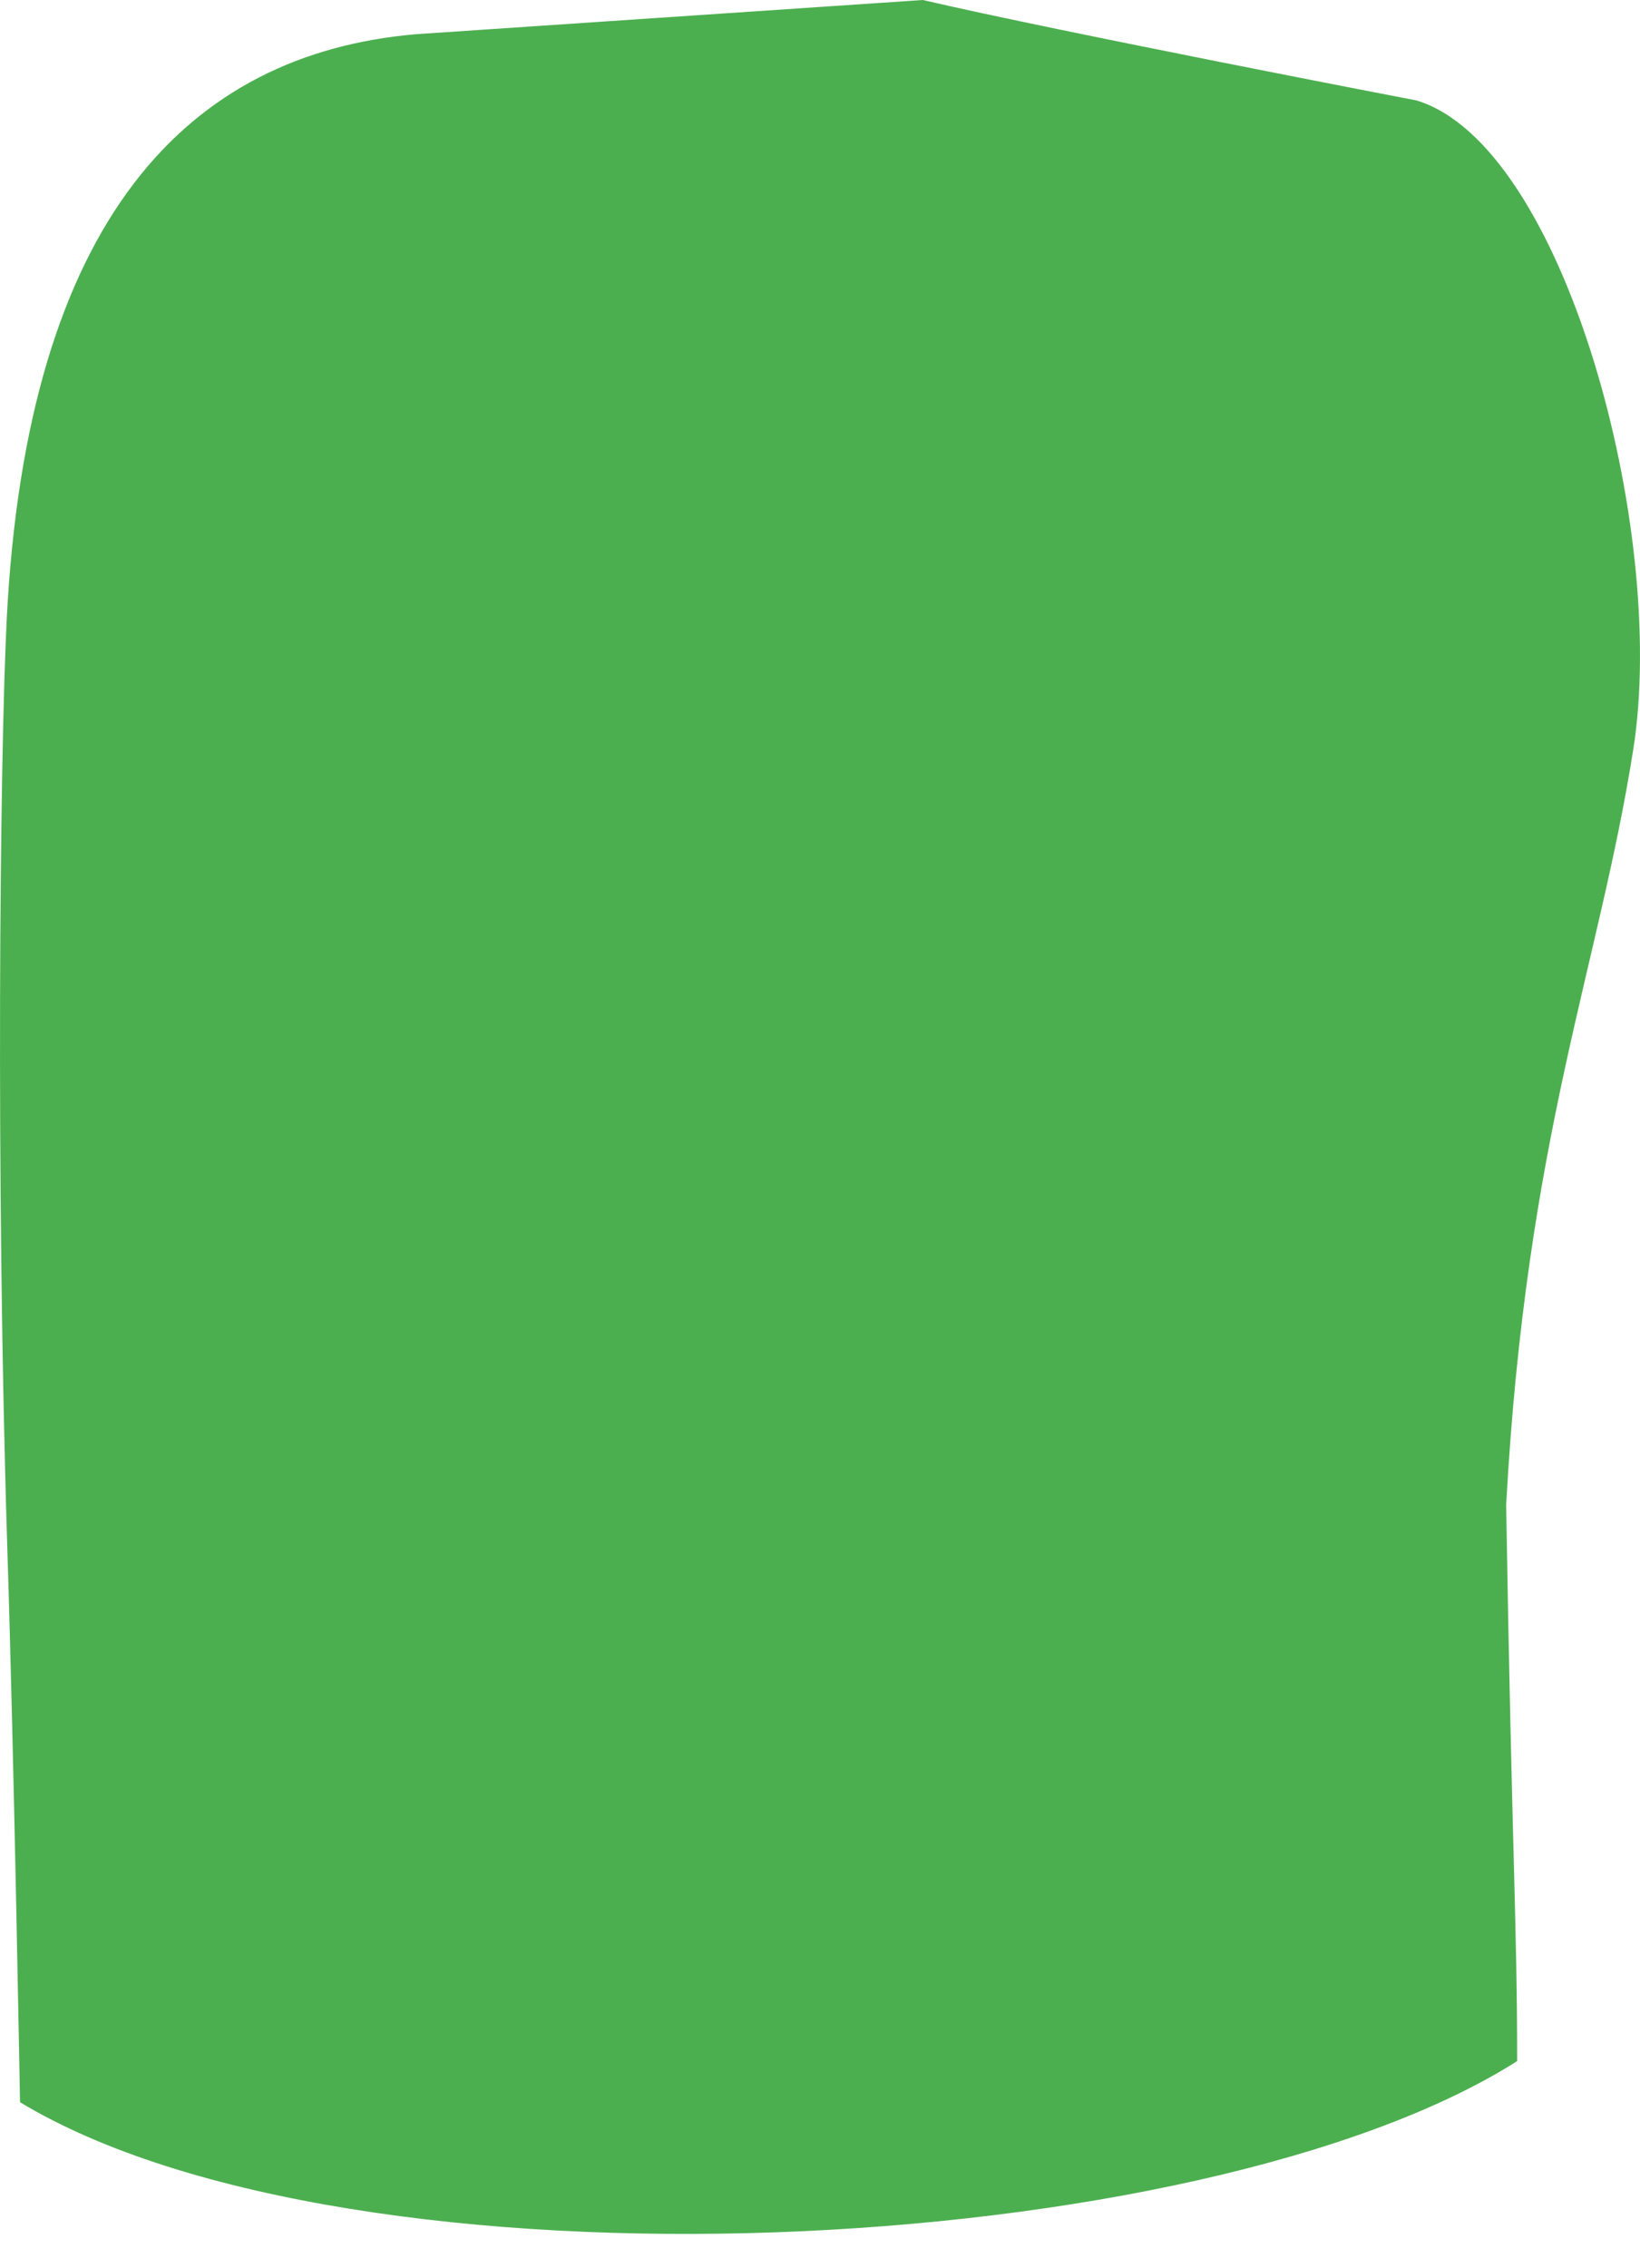 <svg width="34" height="47" viewBox="0 0 34 47" fill="none" xmlns="http://www.w3.org/2000/svg">
<path d="M0.138 12.857C0.557 4.497 3.925 1.122 8.608 0.71L19.131 0C21.974 0.661 29.363 2.081 29.363 2.081C32.426 2.998 34.579 10.982 33.861 15.528C33.144 20.075 31.644 23.541 31.225 31.192C31.346 38.438 31.453 39.873 31.453 42.714C24.908 46.87 7.329 47.736 0.415 43.566C0.415 43.566 0.294 36.562 0.152 32.101C-0.089 24.451 -0.004 15.735 0.138 12.857Z" fill="#4CAF4F"/>
</svg>
